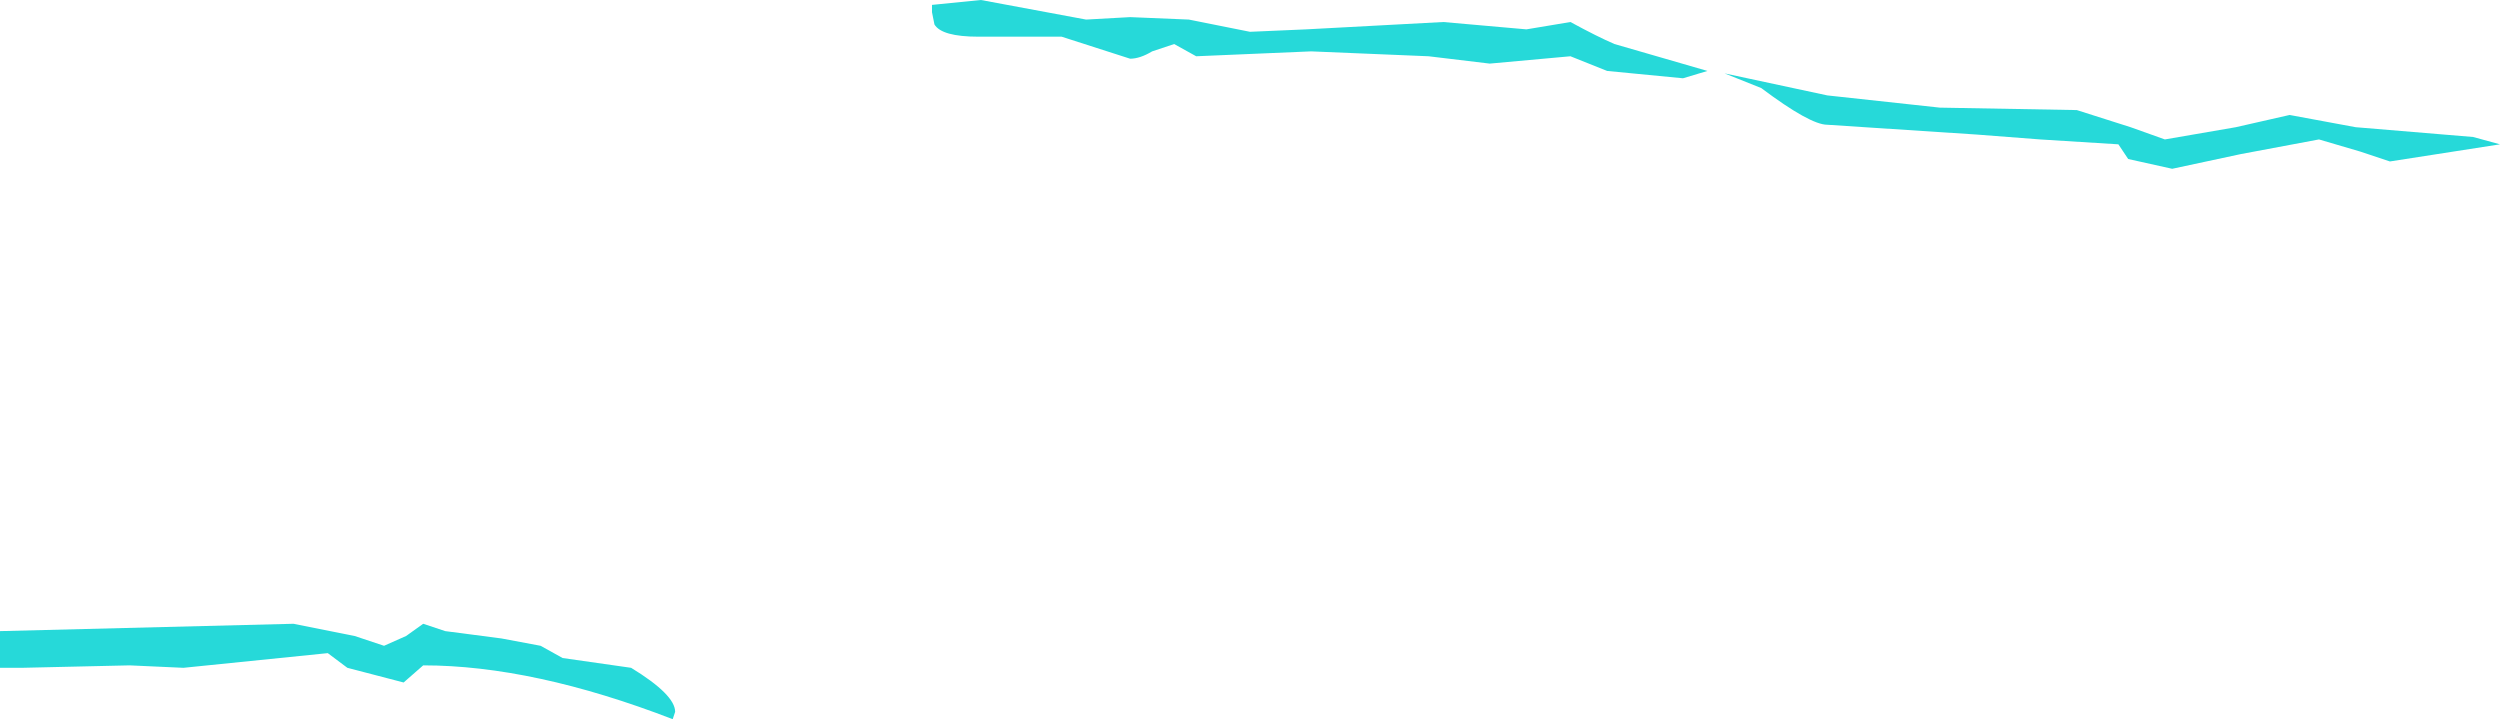 <?xml version="1.0" encoding="UTF-8" standalone="no"?>
<svg xmlns:xlink="http://www.w3.org/1999/xlink" height="14.7px" width="51.1px" xmlns="http://www.w3.org/2000/svg">
  <g transform="matrix(1.0, 0.0, 0.0, 1.0, 58.05, 27.45)">
    <path d="M-9.9 -24.85 L-7.5 -24.65 -6.95 -24.5 -9.2 -24.15 -9.8 -24.35 -10.65 -24.6 -12.25 -24.3 -13.65 -24.0 -14.55 -24.2 -14.75 -24.5 -16.35 -24.6 -17.65 -24.7 -20.7 -24.9 Q-21.05 -24.9 -22.05 -25.65 L-22.8 -25.95 -20.7 -25.5 -18.4 -25.25 -15.6 -25.2 -14.5 -24.85 -13.8 -24.6 -12.35 -24.85 -11.25 -25.1 -9.9 -24.85 M-35.85 -27.05 L-34.95 -27.1 -33.75 -27.05 -32.5 -26.8 -31.35 -26.85 -28.55 -27.0 -26.85 -26.85 -25.95 -27.0 Q-25.4 -26.7 -25.05 -26.55 L-23.15 -26.0 -23.65 -25.85 -25.2 -26.0 -25.95 -26.3 -27.6 -26.15 -28.85 -26.3 -31.25 -26.4 -33.6 -26.3 -34.05 -26.55 -34.5 -26.4 Q-34.75 -26.25 -34.95 -26.25 L-36.35 -26.7 -38.05 -26.7 Q-38.8 -26.7 -38.95 -26.95 L-39.0 -27.2 -39.0 -27.35 -38.0 -27.45 -35.85 -27.05" fill="#26d9d9" fill-rule="evenodd" stroke="none"/>
    <path d="M-49.8 -13.5 L-50.95 -13.8 -51.35 -14.1 -54.3 -13.8 -55.4 -13.85 -57.6 -13.8 -58.05 -13.8 -58.05 -14.55 -52.05 -14.7 -50.8 -14.45 -50.2 -14.25 -49.75 -14.45 -49.4 -14.7 -48.95 -14.55 -47.8 -14.4 -47.0 -14.25 -46.55 -14.0 -45.15 -13.8 Q-44.25 -13.25 -44.25 -12.9 L-44.3 -12.75 Q-47.15 -13.85 -49.4 -13.85 L-49.8 -13.5" fill="#26d9d9" fill-rule="evenodd" stroke="none"/>
  </g>
</svg>
